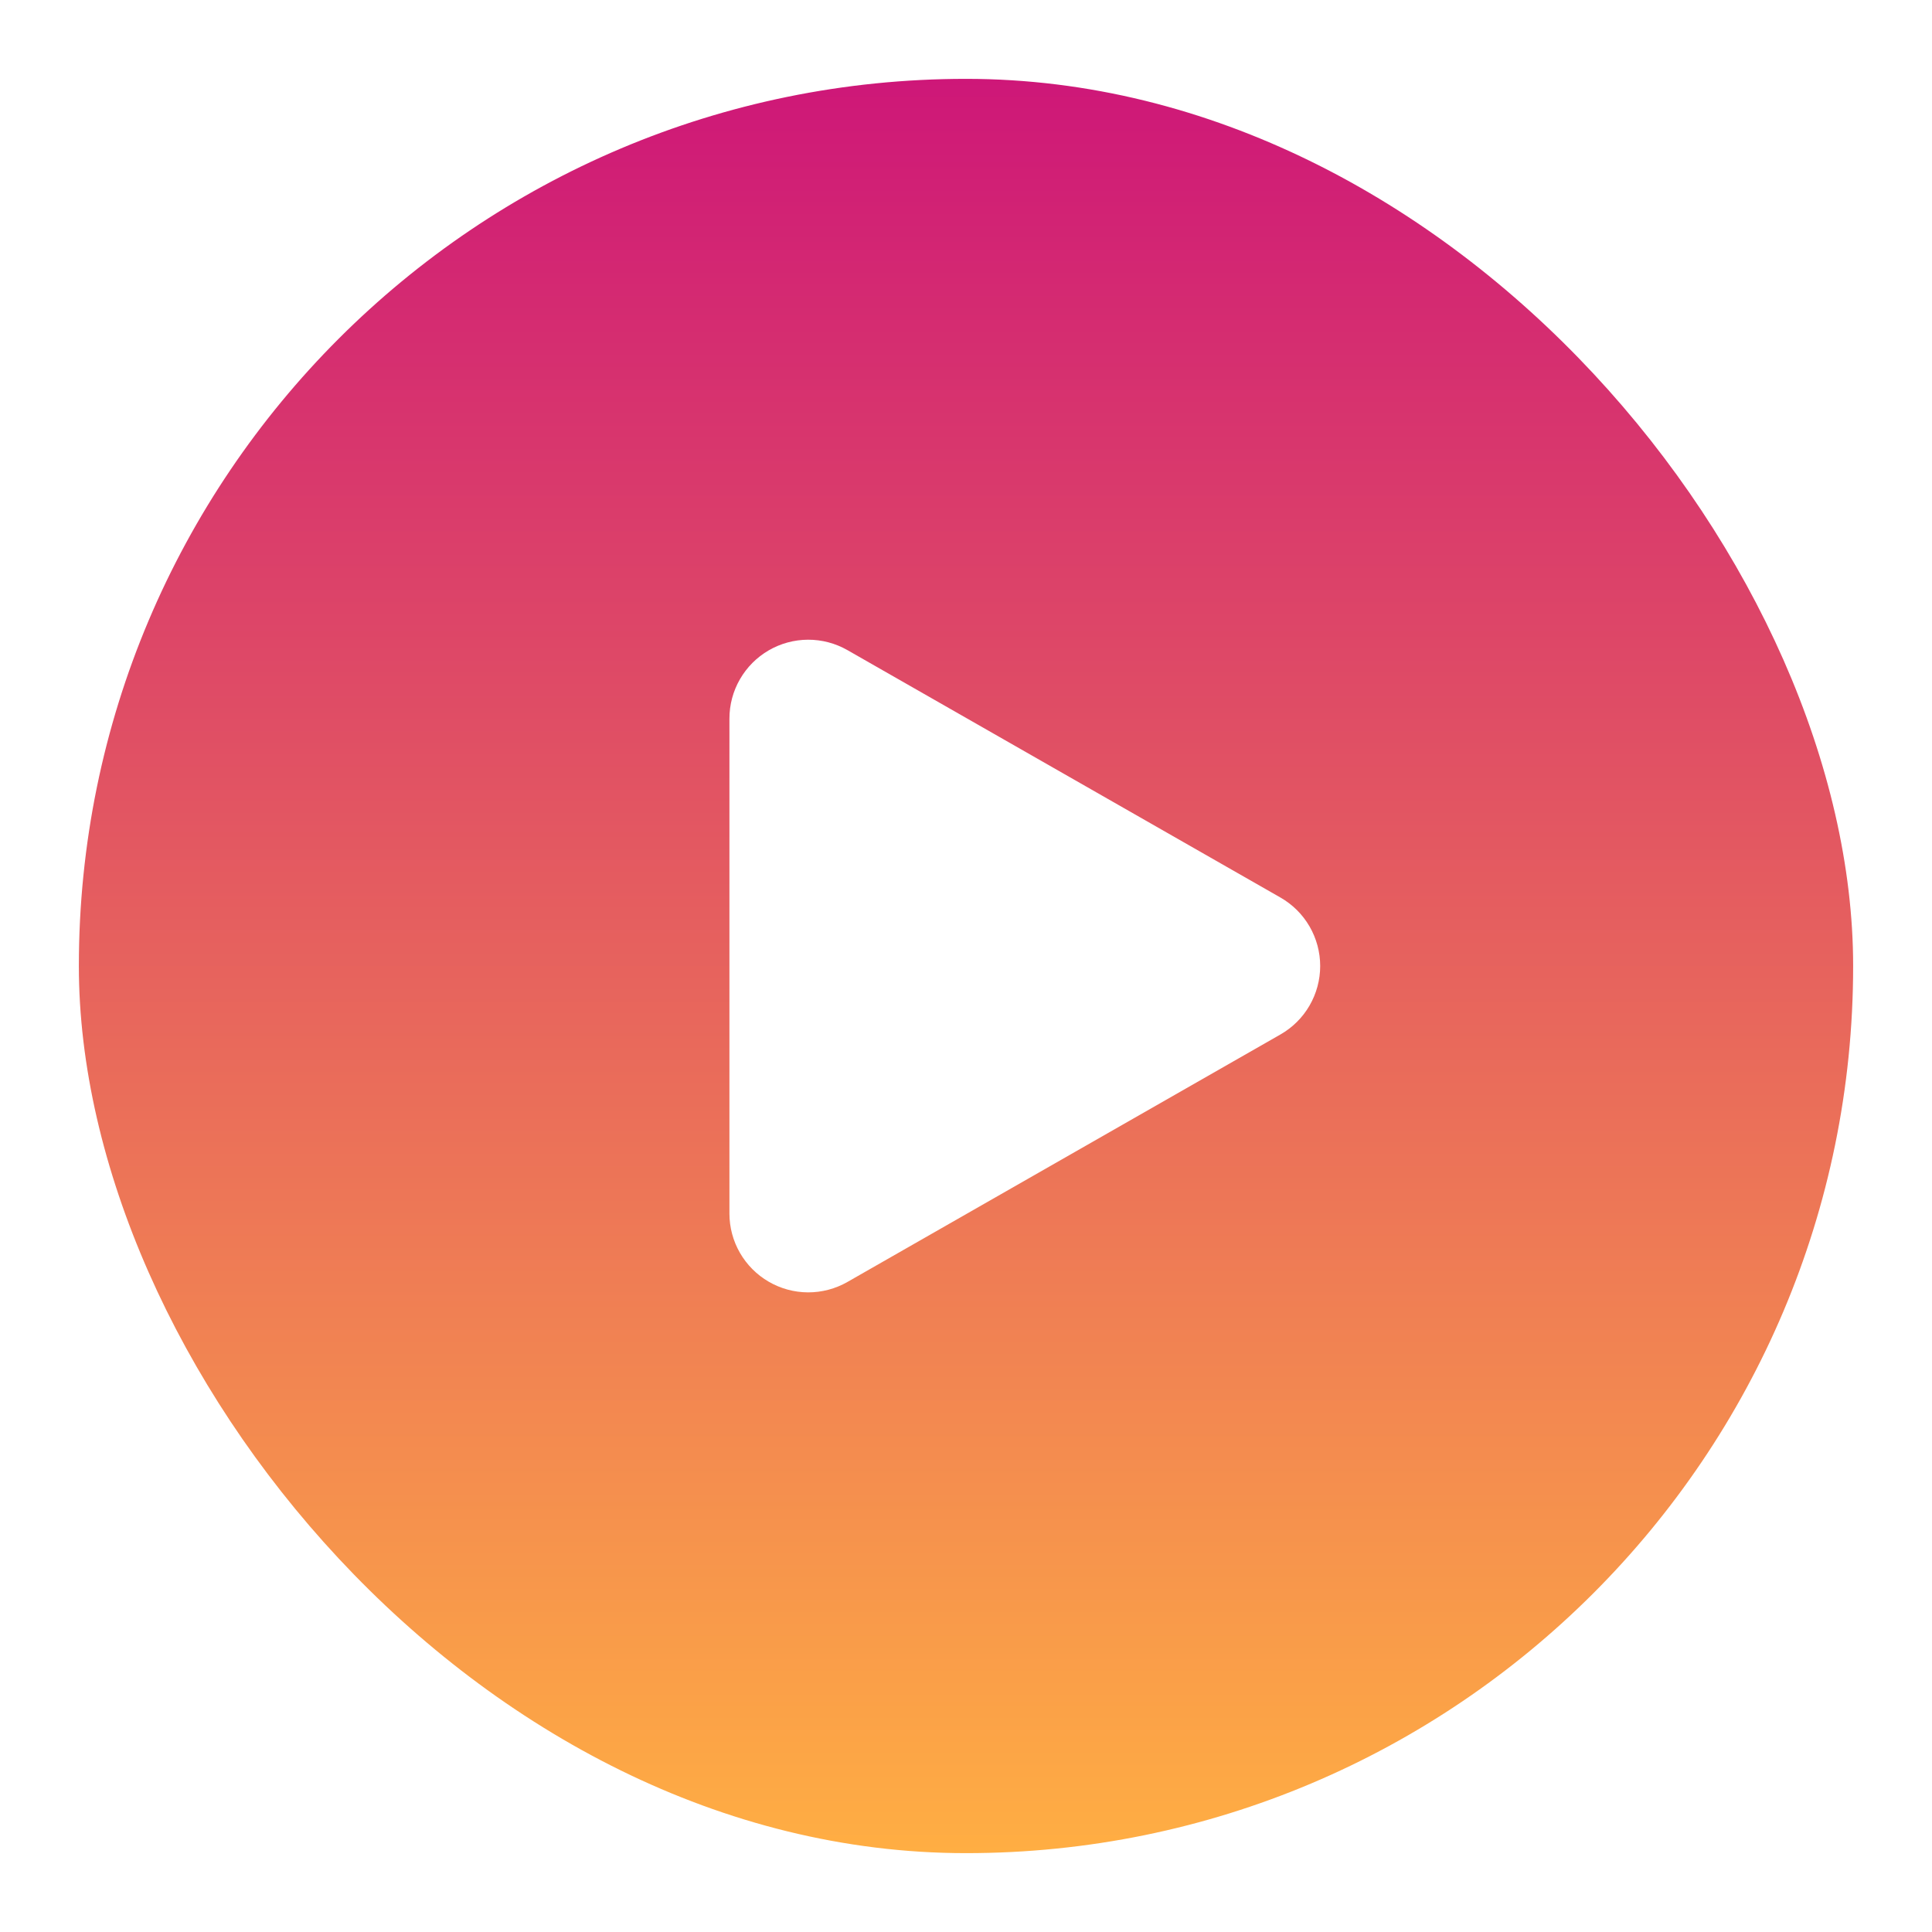 <svg width="98" height="98" viewBox="0 0 98 98" fill="none" xmlns="http://www.w3.org/2000/svg">
<g filter="url(#filter0_d_332_238)">
<rect x="4" width="90" height="90" rx="45" fill="url(#paint0_linear_332_238)"/>
<path d="M42.984 28.976C42.376 28.629 41.687 28.447 40.986 28.449C40.286 28.452 39.598 28.638 38.993 28.989C38.387 29.341 37.884 29.846 37.534 30.453C37.184 31.059 37 31.747 37 32.448V57.556C37 58.257 37.184 58.945 37.534 59.552C37.884 60.158 38.387 60.663 38.993 61.014C39.598 61.366 40.286 61.552 40.986 61.555C41.687 61.557 42.376 61.375 42.984 61.028L64.952 48.472C65.564 48.122 66.072 47.617 66.426 47.007C66.779 46.397 66.966 45.705 66.966 45C66.966 44.295 66.779 43.603 66.426 42.993C66.072 42.383 65.564 41.878 64.952 41.528L42.984 28.976Z" fill="white"/>
</g>
<defs>
<filter id="filter0_d_332_238" x="0" y="0" width="98" height="98" filterUnits="userSpaceOnUse" color-interpolation-filters="sRGB">
<feFlood flood-opacity="0" result="BackgroundImageFix"/>
<feColorMatrix in="SourceAlpha" type="matrix" values="0 0 0 0 0 0 0 0 0 0 0 0 0 0 0 0 0 0 127 0" result="hardAlpha"/>
<feOffset dy="4"/>
<feGaussianBlur stdDeviation="2"/>
<feComposite in2="hardAlpha" operator="out"/>
<feColorMatrix type="matrix" values="0 0 0 0 0 0 0 0 0 0 0 0 0 0 0 0 0 0 0.2 0"/>
<feBlend mode="normal" in2="BackgroundImageFix" result="effect1_dropShadow_332_238"/>
<feBlend mode="normal" in="SourceGraphic" in2="effect1_dropShadow_332_238" result="shape"/>
</filter>
<linearGradient id="paint0_linear_332_238" x1="49" y1="0" x2="49" y2="90" gradientUnits="userSpaceOnUse">
<stop stop-color="#CE1778"/>
<stop offset="1" stop-color="#FFAE43"/>
</linearGradient>
</defs>
</svg>
